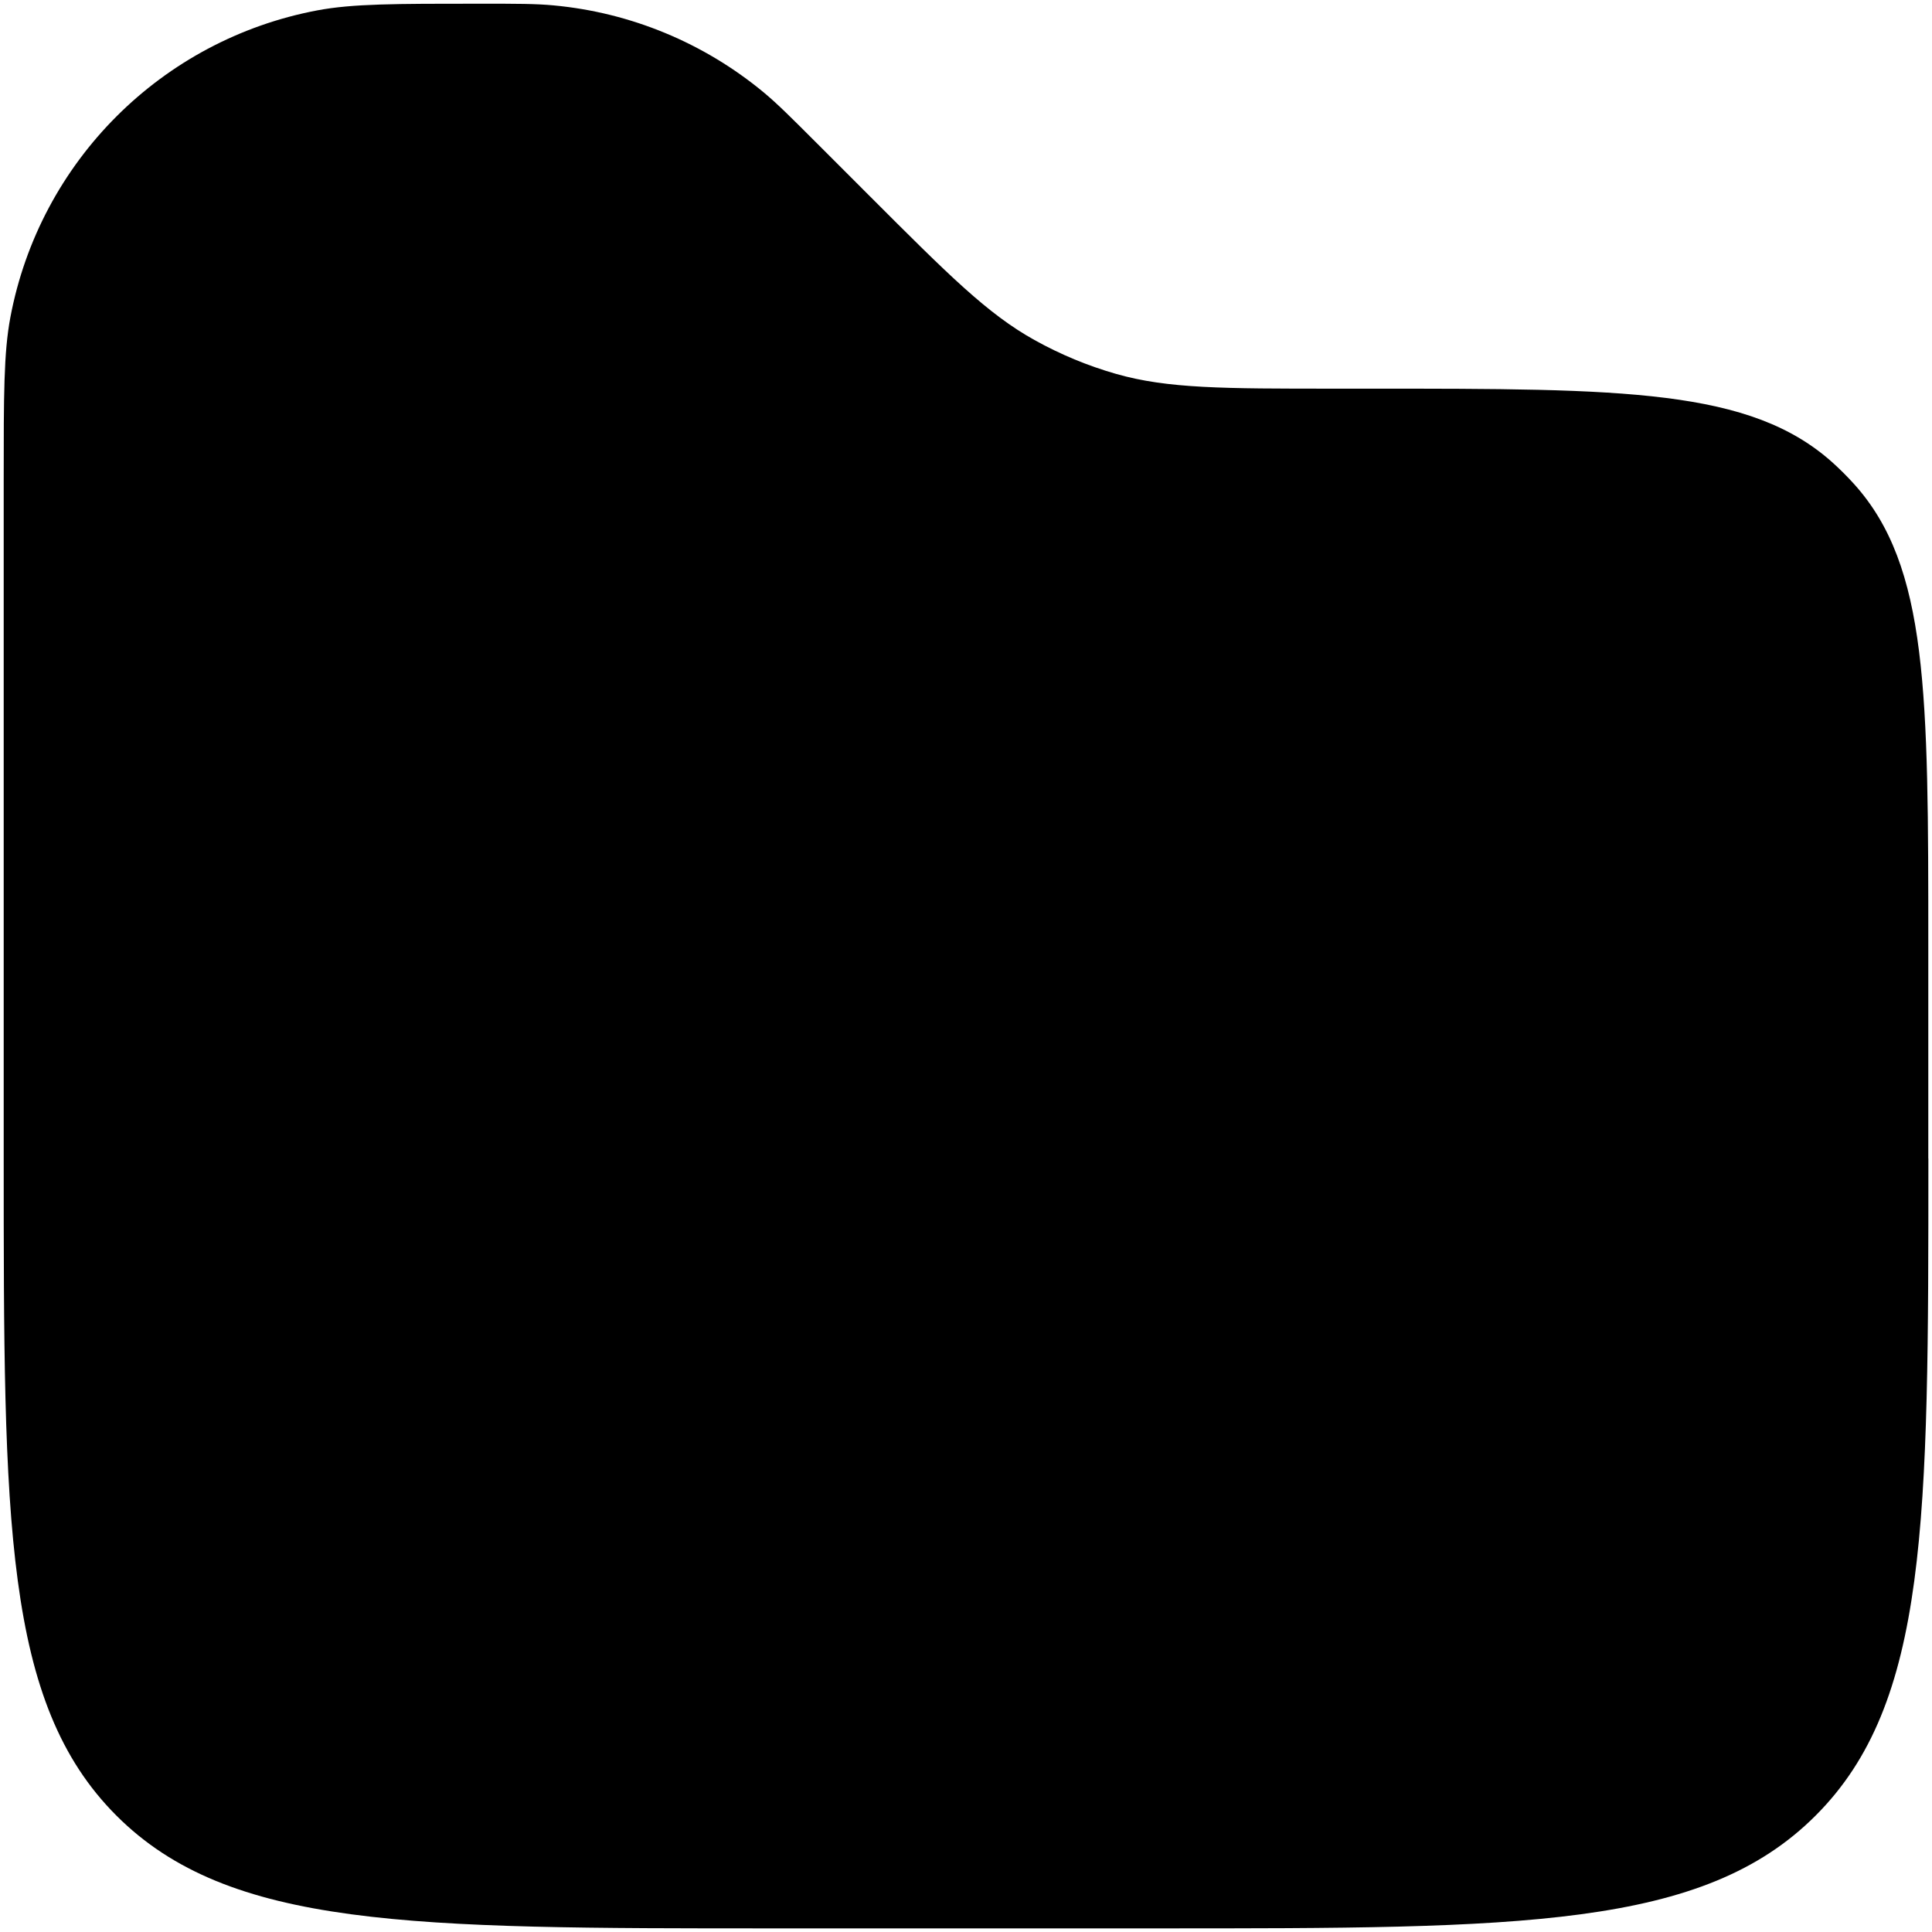 <?xml version="1.0" encoding="utf-8"?><!-- Uploaded to: SVG Repo, www.svgrepo.com, Generator: SVG Repo Mixer Tools -->
<svg width="800px" height="800px" viewBox="0 0 24 24" fill="none" xmlns="http://www.w3.org/2000/svg">
<path opacity="1" d="M 23.954,14.391 V 11.758 c 0,-3.147 0,-4.72 -0.92,-5.743 C 22.95,5.922 22.86,5.832 22.766,5.747 21.743,4.828 20.17,4.828 17.023,4.828 h -0.447 c -1.379,0 -2.069,0 -2.711,-0.183 C 13.512,4.544 13.172,4.403 12.851,4.224 12.267,3.9 11.78,3.412 10.805,2.437 L 10.147,1.779 C 9.82,1.452 9.657,1.289 9.485,1.146 8.744,0.533 7.836,0.156 6.878,0.067 6.656,0.046 6.425,0.046 5.963,0.046 c -1.055,0 -1.582,0 -2.022,0.083 C 2.007,0.494 0.494,2.007 0.129,3.941 0.046,4.38 0.046,4.908 0.046,5.963 v 8.428 c 0,4.508 0,6.762 1.4,8.163 1.401,1.401 3.655,1.401 8.163,1.401 h 4.782 c 4.508,0 6.762,0 8.163,-1.401 1.401,-1.4 1.401,-3.655 1.401,-8.163 z" fill="context-fill"/>
</svg>